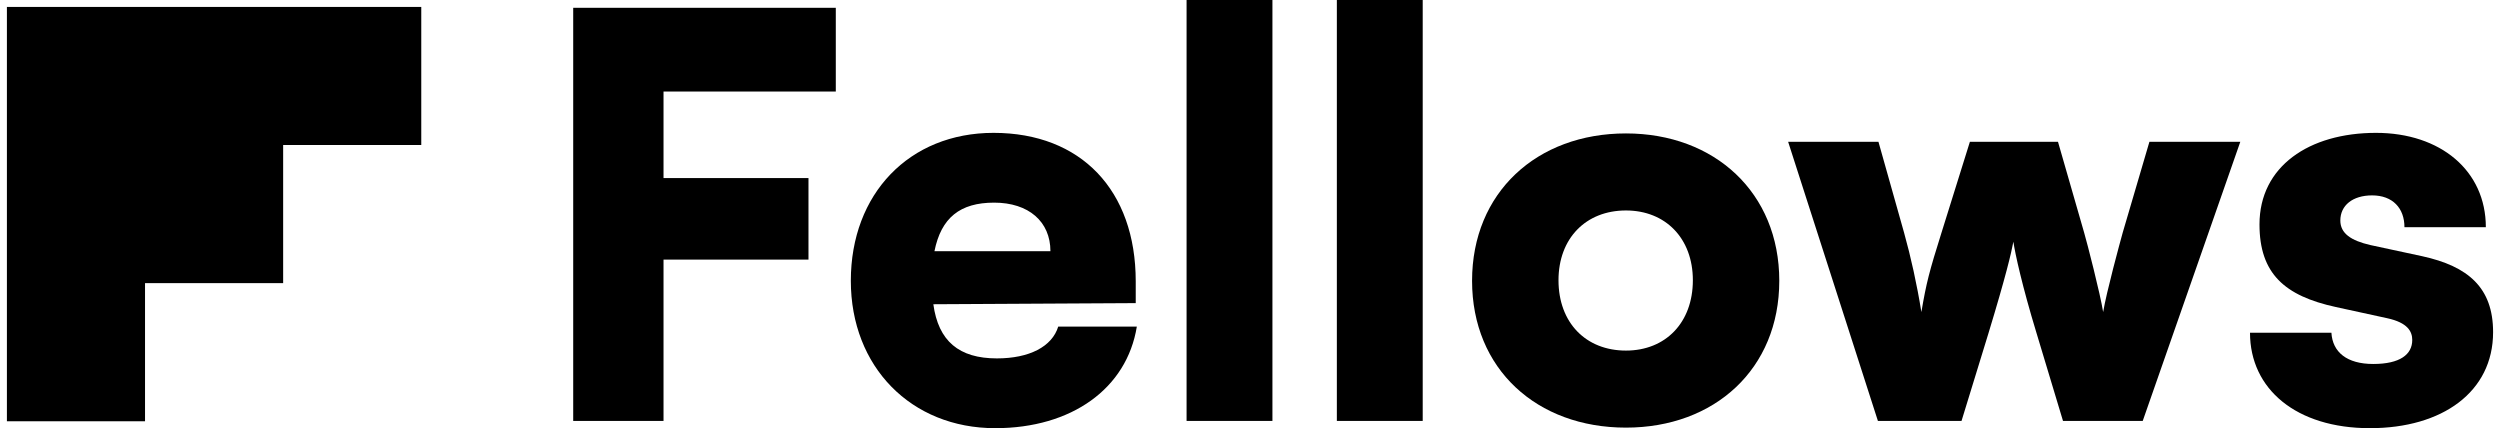 <svg width="181" height="31" viewBox="0 0 181 31" fill="none" xmlns="http://www.w3.org/2000/svg">
<g clip-path="url(#clip0_378_144)">
<path d="M0.5 0.5V30.5H10.5V20.5H20.5V10.5H30.5V0.5H0.5Z" fill="black"/>
</g>
<g clip-path="url(#clip1_378_144)">
<path d="M58.534 18.794H48.039V30.474H41.5V0.565H60.512V6.628H48.039V12.893H58.534V18.794Z" fill="black"/>
<path d="M72.054 31C65.959 31 61.6 26.554 61.6 20.33C61.6 14.025 65.838 9.619 71.933 9.619C78.271 9.619 82.227 13.782 82.227 20.37V21.946L67.574 22.027C67.937 24.695 69.431 25.948 72.175 25.948C74.517 25.948 76.172 25.099 76.616 23.644H82.307C81.581 28.13 77.585 31 72.054 31ZM71.974 14.671C69.511 14.671 68.139 15.763 67.654 18.188H76.051C76.051 16.046 74.476 14.671 71.974 14.671Z" fill="black"/>
<path d="M92.124 30.475H85.908V0H92.124V30.475Z" fill="black"/>
<path d="M103.004 30.475H96.788V0H103.004V30.475Z" fill="black"/>
<path d="M106.578 20.33C106.578 13.944 111.261 9.66 117.719 9.66C124.137 9.66 128.82 13.944 128.82 20.33C128.82 26.716 124.137 30.96 117.719 30.96C111.261 30.96 106.578 26.716 106.578 20.33ZM112.835 20.29C112.835 23.361 114.813 25.382 117.719 25.382C120.585 25.382 122.563 23.361 122.563 20.29C122.563 17.259 120.585 15.238 117.719 15.238C114.813 15.238 112.835 17.259 112.835 20.29Z" fill="black"/>
<path d="M135.96 30.474L129.461 10.266H136L137.857 16.854C138.341 18.591 138.785 20.572 139.108 22.593C139.472 20.451 139.674 19.683 140.562 16.854L142.62 10.266H148.998L150.895 16.854C151.097 17.541 152.066 21.299 152.268 22.593C152.51 21.138 153.479 17.581 153.681 16.854L155.618 10.266H162.198L155.134 30.474H149.361L147.424 24.048C146.415 20.734 145.89 18.349 145.769 17.5C145.607 18.349 145.244 19.925 143.952 24.169L142.015 30.474H135.96Z" fill="black"/>
<path d="M162.9 24.088H168.794C168.875 25.503 169.924 26.352 171.821 26.352C173.759 26.352 174.647 25.665 174.647 24.614C174.647 24.008 174.324 23.361 172.83 23.038L169.117 22.229C165.403 21.421 163.587 19.804 163.587 16.248C163.587 12.044 167.179 9.619 172.023 9.619C176.706 9.619 179.975 12.368 179.975 16.45H174.082C174.082 15.075 173.234 14.146 171.741 14.146C170.328 14.146 169.44 14.873 169.44 15.965C169.44 16.894 170.207 17.42 171.62 17.743L175.374 18.551C178.684 19.279 180.5 20.815 180.5 24.048C180.5 28.373 176.827 31 171.579 31C166.251 31 162.9 28.171 162.9 24.088Z" fill="black"/>
</g>
<defs>
<clipPath id="clip0_378_144">
<rect width="30" height="30" fill="white" transform="translate(0.5 0.5)"/>
</clipPath>
<clipPath id="clip1_378_144">
<rect width="139" height="31" fill="white" transform="translate(41.5)"/>
</clipPath>
</defs>
</svg>

